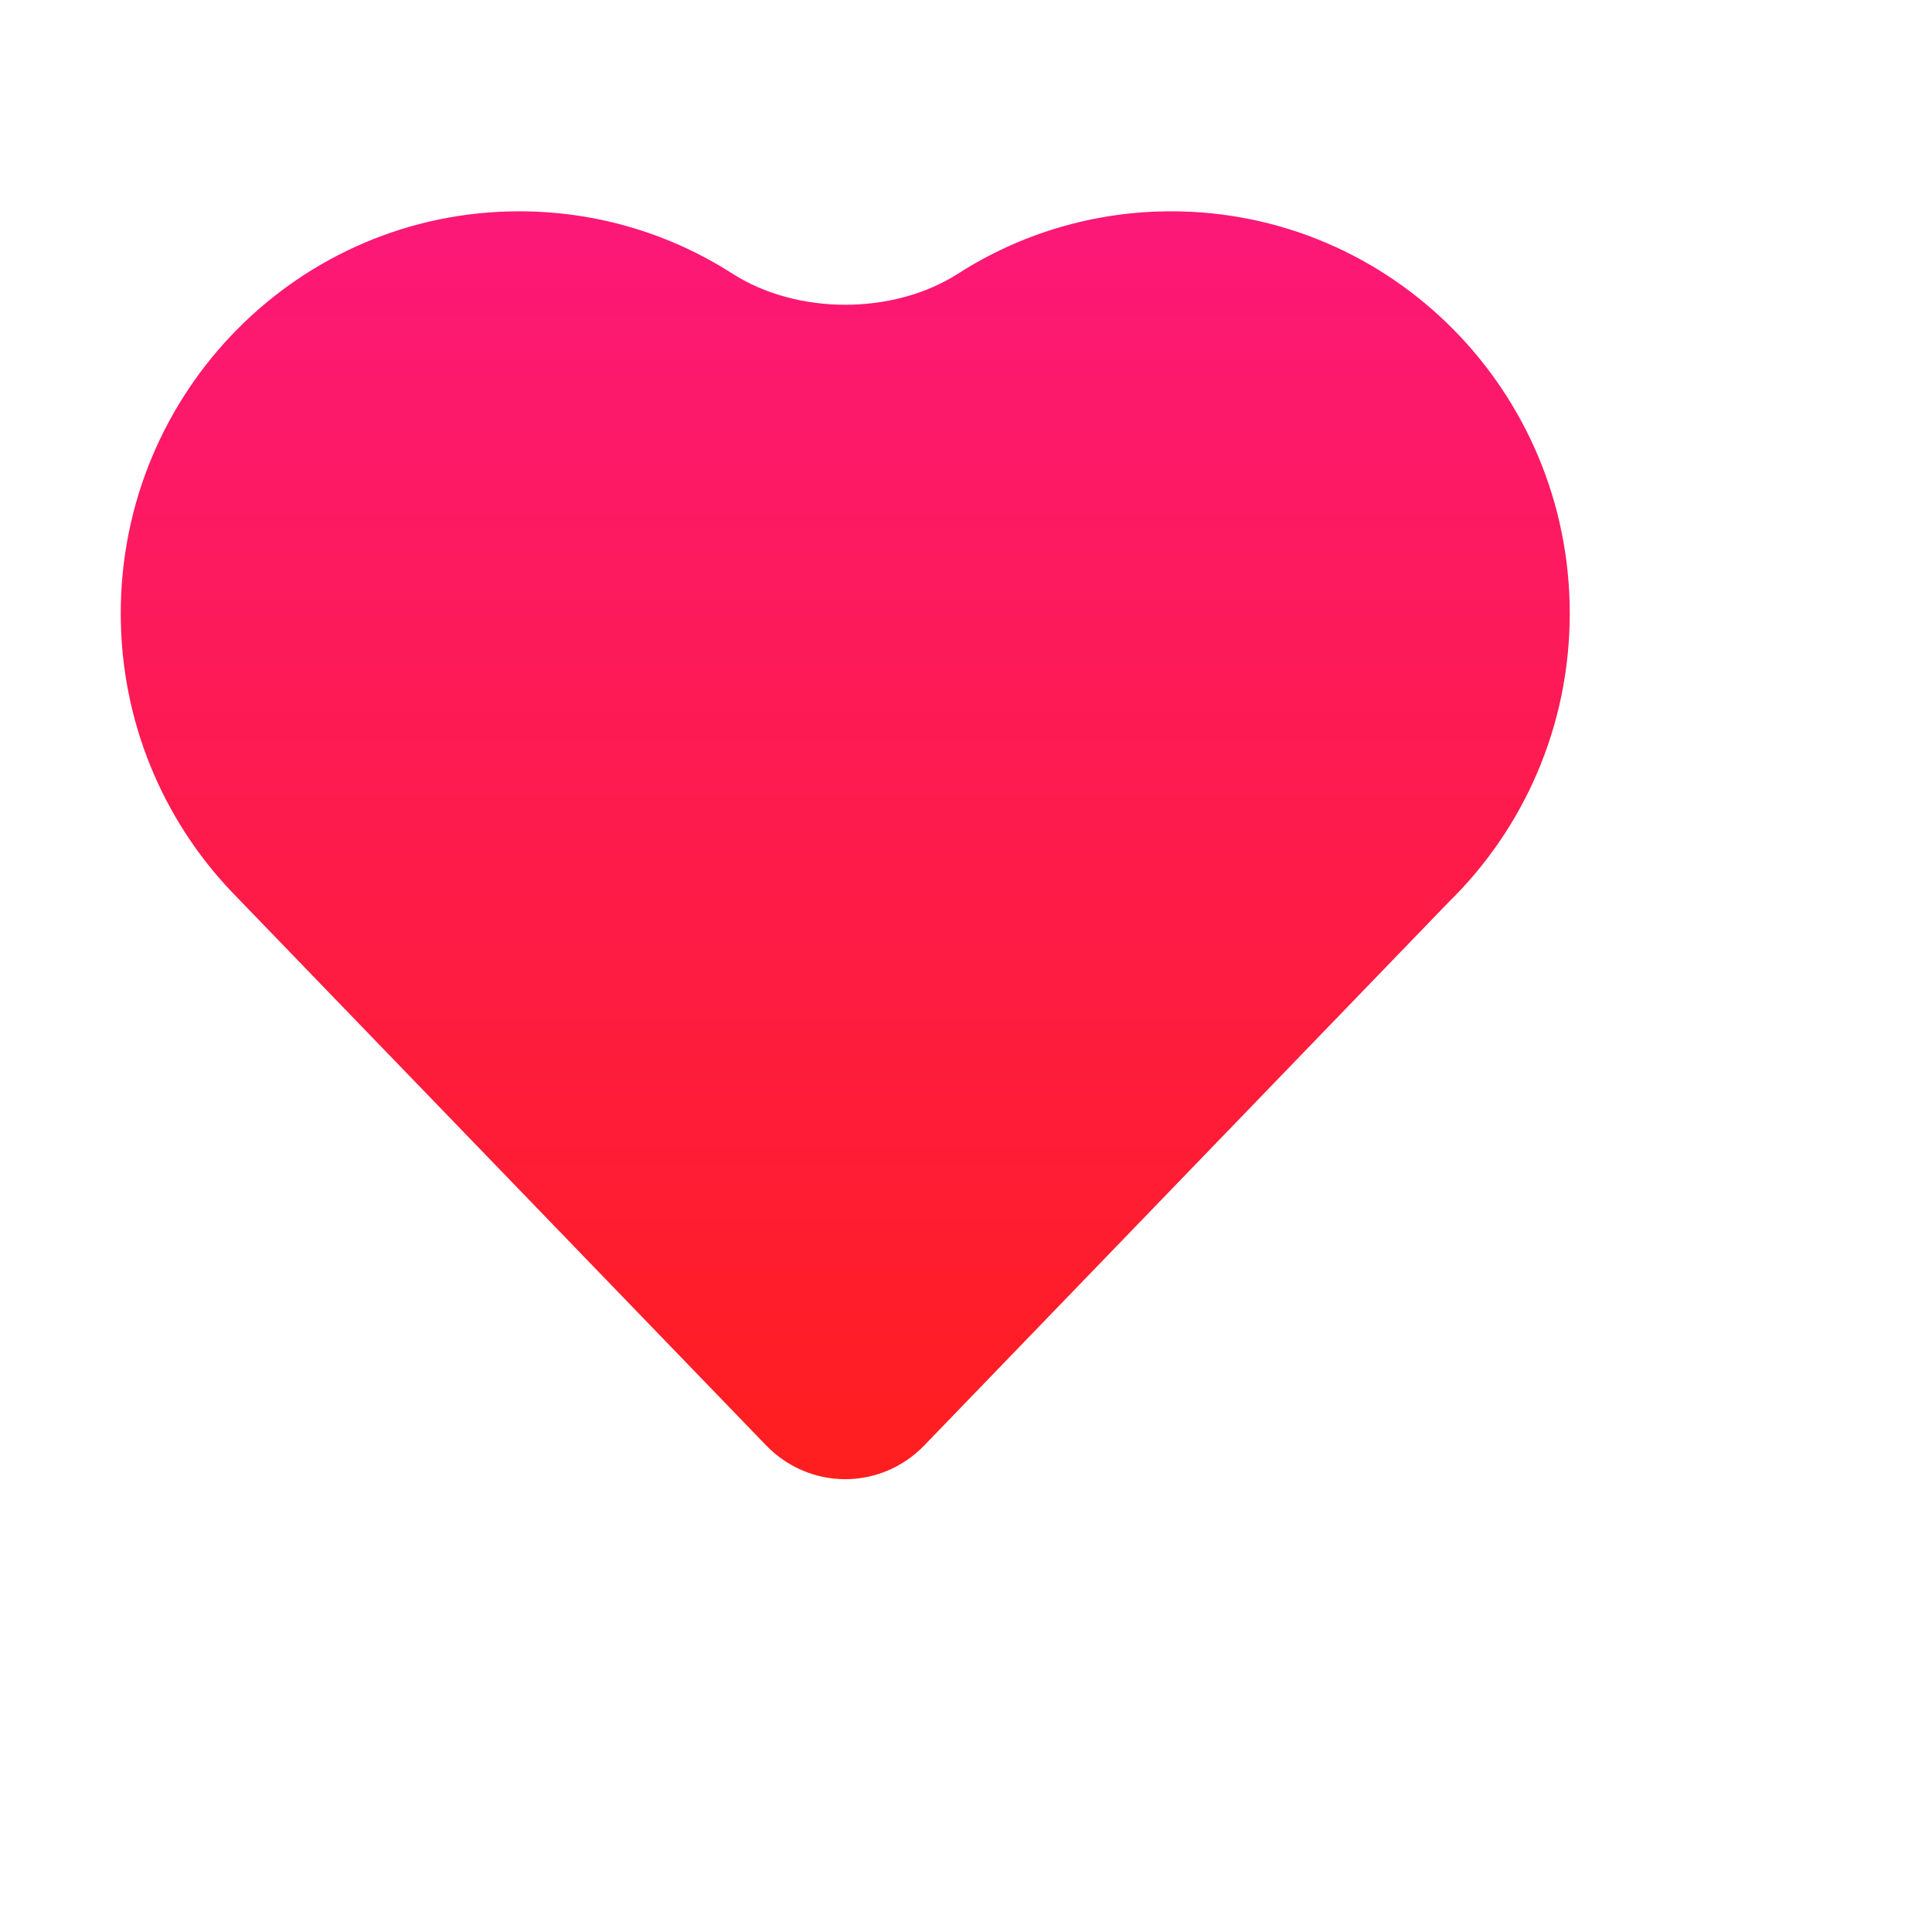 <svg xmlns="http://www.w3.org/2000/svg" width="64" height="64" fill="none" viewBox="0 0 64 64"><path fill="url(#paint0_linear)" d="M11.677 33.545C9.4 31.151 8 27.901 8 24.32C8 16.964 13.91 11 21.2 11C23.798 11 26.221 11.757 28.263 13.065C30.409 14.439 33.591 14.439 35.737 13.065C37.779 11.757 40.202 11 42.8 11C50.09 11 56 16.964 56 24.32C56 28.076 54.46 31.469 51.982 33.891L34.622 51.877C33.178 53.374 30.822 53.374 29.377 51.878L11.677 33.545Z" filter="url(#filter0_iiiii)"/><defs><linearGradient id="paint0_linear" x1="32" x2="32" y1="11" y2="53" gradientUnits="userSpaceOnUse"><stop stop-color="#FC1878"/><stop offset="1" stop-color="#FF1E1E"/></linearGradient><filter id="filter0_iiiii" width="54" height="48" x="4" y="7" color-interpolation-filters="sRGB" filterUnits="userSpaceOnUse"><feFlood flood-opacity="0" result="BackgroundImageFix"/><feBlend in="SourceGraphic" in2="BackgroundImageFix" result="shape"/><feColorMatrix in="SourceAlpha" result="hardAlpha" values="0 0 0 0 0 0 0 0 0 0 0 0 0 0 0 0 0 0 127 0"/><feOffset dx="2" dy="2"/><feGaussianBlur stdDeviation="3"/><feComposite in2="hardAlpha" k2="-1" k3="1" operator="arithmetic"/><feColorMatrix values="0 0 0 0 1 0 0 0 0 0.808 0 0 0 0 0.877 0 0 0 0.4 0"/><feBlend in2="shape" result="effect1_innerShadow"/><feColorMatrix in="SourceAlpha" result="hardAlpha" values="0 0 0 0 0 0 0 0 0 0 0 0 0 0 0 0 0 0 127 0"/><feOffset dx="-4" dy="-4"/><feGaussianBlur stdDeviation="3"/><feComposite in2="hardAlpha" k2="-1" k3="1" operator="arithmetic"/><feColorMatrix values="0 0 0 0 0.583 0 0 0 0 0 0 0 0 0 0.175 0 0 0 0.25 0"/><feBlend in2="effect1_innerShadow" result="effect2_innerShadow"/><feColorMatrix in="SourceAlpha" result="hardAlpha" values="0 0 0 0 0 0 0 0 0 0 0 0 0 0 0 0 0 0 127 0"/><feOffset dx="1" dy="1"/><feGaussianBlur stdDeviation="1"/><feComposite in2="hardAlpha" k2="-1" k3="1" operator="arithmetic"/><feColorMatrix values="0 0 0 0 1 0 0 0 0 0.931 0 0 0 0 0.796 0 0 0 0.4 0"/><feBlend in2="effect2_innerShadow" result="effect3_innerShadow"/><feColorMatrix in="SourceAlpha" result="hardAlpha" values="0 0 0 0 0 0 0 0 0 0 0 0 0 0 0 0 0 0 127 0"/><feOffset dx="-2" dy="-2"/><feGaussianBlur stdDeviation="2"/><feComposite in2="hardAlpha" k2="-1" k3="1" operator="arithmetic"/><feColorMatrix values="0 0 0 0 0.304 0 0 0 0 0 0 0 0 0 0 0 0 0 0.2 0"/><feBlend in2="effect3_innerShadow" result="effect4_innerShadow"/><feColorMatrix in="SourceAlpha" result="hardAlpha" values="0 0 0 0 0 0 0 0 0 0 0 0 0 0 0 0 0 0 127 0"/><feOffset dx="-1" dy="-1"/><feGaussianBlur stdDeviation=".5"/><feComposite in2="hardAlpha" k2="-1" k3="1" operator="arithmetic"/><feColorMatrix values="0 0 0 0 0.984 0 0 0 0 0.106 0 0 0 0 0.422 0 0 0 0.2 0"/><feBlend in2="effect4_innerShadow" result="effect5_innerShadow"/></filter></defs></svg>